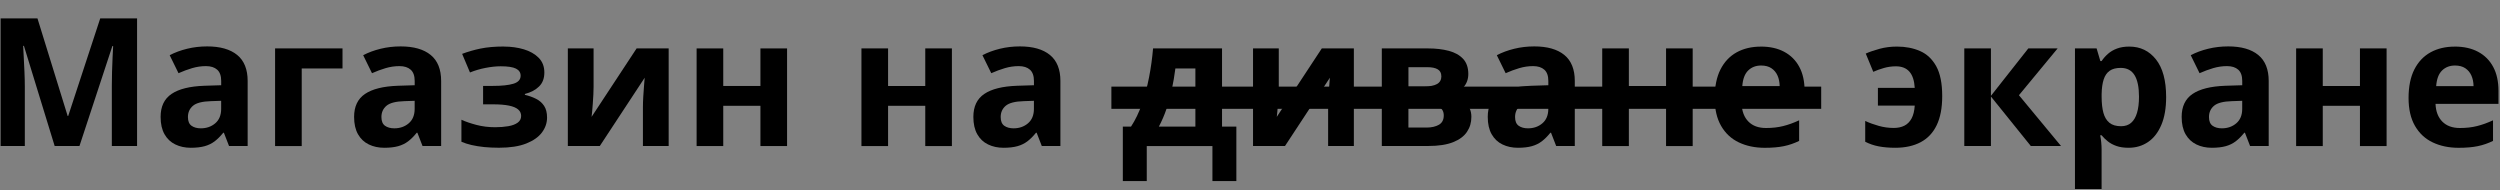 <?xml version="1.0" encoding="UTF-8"?>
<svg id="_Слой_2" data-name="Слой 2" xmlns="http://www.w3.org/2000/svg" xmlns:xlink="http://www.w3.org/1999/xlink" viewBox="0 0 841 64">
  <rect x="0" y="0" width="841" height="64" fill="#808080" stroke="none"/>
  <defs>
    <style>
      .cls-1 {
        fill: url(#_Лето);
        stroke: #000;
        stroke-miterlimit: 10;
        stroke-width: 6px;
      }

      .cls-2 {
        fill: none;
      }
    </style>
    <radialGradient id="_Лето" data-name="Лето" cx="493.26" cy="32.88" fx="493.26" fy="32.88" r="82.3" gradientTransform="translate(0 -.84) scale(1 1.03)" gradientUnits="userSpaceOnUse">
      <stop offset="0" stop-color="#fff"/>
      <stop offset=".09" stop-color="#ffecd8"/>
      <stop offset=".21" stop-color="#ffd4a7"/>
      <stop offset=".33" stop-color="#ffc07d"/>
      <stop offset=".46" stop-color="#ffb05a"/>
      <stop offset=".59" stop-color="#ffa340"/>
      <stop offset=".72" stop-color="#ff9a2d"/>
      <stop offset=".86" stop-color="#ff9421"/>
      <stop offset="1" stop-color="#ff931e"/>
    </radialGradient>
  </defs>
  <g id="_Слой_1-2" data-name="Слой 1">
    <g>
      <path d="m18.39,49.12L8.05,15.43h-.26c.04.8.1,2.01.19,3.63.09,1.62.17,3.33.25,5.15.08,1.82.12,3.47.12,4.93v19.97H.21V6.18h12.39l10.16,32.84h.18L33.72,6.18h12.39v42.94h-8.49v-20.32c0-1.35.02-2.91.07-4.67.05-1.76.11-3.44.19-5.04.08-1.6.14-2.79.18-3.6h-.26l-11.07,33.63h-8.34Z"/>
      <path d="m69.66,15.61c4.41,0,7.78.96,10.13,2.88,2.35,1.92,3.52,4.84,3.52,8.75v21.88h-6.26l-1.73-4.46h-.23c-.94,1.17-1.9,2.13-2.88,2.88-.98.74-2.11,1.29-3.38,1.64-1.27.35-2.82.53-4.64.53-1.94,0-3.68-.37-5.21-1.12-1.54-.74-2.75-1.88-3.63-3.42-.88-1.54-1.32-3.49-1.32-5.86,0-3.48,1.22-6.05,3.67-7.71,2.45-1.66,6.12-2.57,11.01-2.75l5.7-.18v-1.44c0-1.72-.45-2.99-1.35-3.79-.9-.8-2.15-1.2-3.76-1.2s-3.14.23-4.67.68c-1.53.45-3.05,1.02-4.58,1.7l-2.97-6.05c1.74-.92,3.7-1.64,5.86-2.17,2.16-.53,4.4-.79,6.71-.79Zm4.76,18.3l-3.47.12c-2.9.08-4.91.6-6.04,1.56-1.13.96-1.69,2.22-1.69,3.79,0,1.37.4,2.34,1.2,2.92.8.58,1.85.87,3.14.87,1.92,0,3.54-.57,4.86-1.7,1.32-1.13,1.98-2.75,1.98-4.85v-2.7Z"/>
      <path d="m115.22,16.29v6.73h-13.72v26.11h-8.96V16.29h22.67Z"/>
      <path d="m134.75,15.61c4.41,0,7.78.96,10.13,2.88,2.35,1.92,3.52,4.84,3.52,8.75v21.88h-6.26l-1.73-4.46h-.23c-.94,1.17-1.9,2.13-2.88,2.88-.98.74-2.11,1.29-3.38,1.64-1.27.35-2.82.53-4.64.53-1.94,0-3.68-.37-5.21-1.12-1.54-.74-2.75-1.88-3.63-3.42-.88-1.54-1.32-3.49-1.32-5.86,0-3.48,1.22-6.05,3.67-7.71,2.45-1.66,6.12-2.57,11.01-2.75l5.7-.18v-1.44c0-1.72-.45-2.99-1.35-3.79-.9-.8-2.15-1.2-3.76-1.2s-3.14.23-4.67.68c-1.53.45-3.05,1.02-4.58,1.7l-2.97-6.05c1.74-.92,3.7-1.64,5.86-2.17,2.16-.53,4.4-.79,6.71-.79Zm4.76,18.3l-3.47.12c-2.9.08-4.91.6-6.04,1.56-1.13.96-1.69,2.22-1.69,3.79,0,1.37.4,2.34,1.2,2.92.8.58,1.85.87,3.14.87,1.92,0,3.54-.57,4.86-1.7,1.32-1.13,1.98-2.75,1.98-4.85v-2.7Z"/>
      <path d="m169.58,15.67c2.37,0,4.58.31,6.64.92,2.06.62,3.72,1.57,4.99,2.85,1.27,1.28,1.91,2.93,1.91,4.95s-.6,3.55-1.79,4.71c-1.19,1.17-2.78,2-4.76,2.51v.29c1.39.33,2.65.78,3.77,1.35,1.13.57,2.02,1.35,2.69,2.35.66,1,1,2.31,1,3.94,0,1.82-.58,3.5-1.73,5.04-1.16,1.54-2.92,2.77-5.3,3.71-2.38.94-5.43,1.41-9.15,1.41-1.76,0-3.42-.08-4.98-.23-1.56-.16-2.98-.39-4.27-.69-1.29-.3-2.42-.67-3.38-1.1v-7.4c1.35.63,3.02,1.2,5.01,1.73,1.99.53,4.11.79,6.36.79,1.62,0,3.1-.12,4.42-.35,1.32-.23,2.37-.63,3.14-1.19.77-.56,1.16-1.31,1.16-2.25,0-.88-.34-1.61-1.01-2.19-.68-.58-1.7-1.01-3.08-1.29-1.38-.28-3.13-.43-5.24-.43h-3.47v-6.2h3.29c2.98,0,5.28-.24,6.9-.73,1.62-.49,2.44-1.39,2.44-2.7,0-1.06-.52-1.85-1.56-2.38-1.04-.53-2.75-.79-5.14-.79-1.55,0-3.25.18-5.11.54-1.86.36-3.6.88-5.23,1.54l-2.64-6.26c1.9-.72,3.96-1.32,6.18-1.78,2.22-.46,4.87-.69,7.95-.69Z"/>
      <path d="m199.68,16.29v12.98c0,.67-.02,1.5-.07,2.51-.05,1.01-.11,2.03-.19,3.07-.08,1.04-.16,1.97-.23,2.79-.08.82-.14,1.38-.18,1.67l15.15-23.03h10.78v32.84h-8.66v-13.1c0-1.08.04-2.27.12-3.57.08-1.3.17-2.53.26-3.69.1-1.15.17-2.03.21-2.61l-15.1,22.97h-10.75V16.29h8.66Z"/>
      <path d="m243.3,16.29v12.63h12.51v-12.63h8.96v32.84h-8.96v-13.54h-12.51v13.54h-8.96V16.29h8.96Z"/>
      <path d="m298.75,16.29v12.63h12.51v-12.63h8.96v32.84h-8.96v-13.54h-12.51v13.54h-8.96V16.29h8.96Z"/>
      <path d="m343.07,15.61c4.41,0,7.78.96,10.13,2.88,2.35,1.92,3.52,4.84,3.52,8.75v21.88h-6.26l-1.73-4.46h-.23c-.94,1.17-1.9,2.13-2.88,2.88-.98.74-2.11,1.29-3.38,1.64-1.27.35-2.82.53-4.64.53-1.94,0-3.68-.37-5.21-1.12-1.54-.74-2.75-1.88-3.63-3.42-.88-1.54-1.32-3.49-1.32-5.86,0-3.48,1.22-6.05,3.67-7.71,2.45-1.66,6.12-2.57,11.01-2.75l5.7-.18v-1.44c0-1.72-.45-2.99-1.35-3.79-.9-.8-2.15-1.2-3.76-1.2s-3.14.23-4.67.68c-1.53.45-3.05,1.02-4.58,1.7l-2.97-6.05c1.74-.92,3.7-1.64,5.86-2.17,2.16-.53,4.4-.79,6.71-.79Zm4.76,18.3l-3.47.12c-2.9.08-4.91.6-6.04,1.56-1.13.96-1.69,2.22-1.69,3.79,0,1.37.4,2.34,1.2,2.92.8.58,1.85.87,3.14.87,1.92,0,3.54-.57,4.86-1.7,1.32-1.13,1.98-2.75,1.98-4.85v-2.7Z"/>
      <path d="m411.09,16.29v26.29h4.82v18.33h-8.05v-11.78h-22.09v11.78h-8.05v-18.33h2.76c1.45-2.21,2.67-4.74,3.66-7.58.99-2.84,1.79-5.85,2.41-9.03.62-3.18,1.06-6.41,1.34-9.68h23.2Zm-8.96,6.73h-6.73c-.31,2.43-.71,4.77-1.19,7.03-.48,2.26-1.07,4.44-1.78,6.52-.7,2.09-1.57,4.09-2.58,6.01h12.28v-19.56Z"/>
      <path d="m430.18,16.29v12.98c0,.67-.02,1.5-.07,2.51-.05,1.01-.11,2.03-.19,3.07-.08,1.04-.16,1.97-.23,2.79-.08.82-.14,1.38-.18,1.67l15.15-23.03h10.78v32.84h-8.66v-13.1c0-1.08.04-2.27.12-3.57.08-1.3.17-2.53.26-3.69.1-1.15.17-2.03.21-2.61l-15.1,22.97h-10.75V16.29h8.66Z"/>
      <path d="m493.94,24.89c0,1.76-.55,3.26-1.66,4.51-1.11,1.24-2.74,2.04-4.89,2.39v.23c2.27.27,4.1,1.06,5.49,2.36,1.39,1.3,2.09,2.94,2.09,4.92s-.49,3.56-1.47,5.04c-.98,1.48-2.54,2.64-4.67,3.49-2.13.85-4.92,1.28-8.37,1.28h-15.62V16.29h15.62c2.56,0,4.86.27,6.9.81,2.04.54,3.64,1.43,4.82,2.69,1.17,1.25,1.76,2.96,1.76,5.11Zm-9.08.7c0-1.02-.4-1.77-1.2-2.26-.8-.49-1.99-.73-3.55-.73h-6.31v6.49h5.29c1.9,0,3.34-.27,4.32-.82.98-.55,1.47-1.44,1.47-2.67Zm.82,13.25c0-1.29-.5-2.23-1.51-2.81-1.01-.58-2.5-.87-4.48-.87h-5.9v7.75h6.08c1.68,0,3.07-.31,4.17-.94,1.1-.63,1.64-1.67,1.64-3.14Z"/>
      <path d="m516.11,15.61c4.41,0,7.78.96,10.13,2.88,2.35,1.92,3.52,4.84,3.52,8.75v21.88h-6.26l-1.73-4.46h-.23c-.94,1.17-1.9,2.13-2.88,2.88-.98.74-2.11,1.29-3.38,1.64-1.27.35-2.82.53-4.64.53-1.94,0-3.68-.37-5.21-1.12-1.54-.74-2.75-1.88-3.63-3.42-.88-1.54-1.32-3.49-1.32-5.86,0-3.48,1.22-6.05,3.67-7.71,2.45-1.66,6.12-2.57,11.01-2.75l5.7-.18v-1.44c0-1.72-.45-2.99-1.35-3.79-.9-.8-2.15-1.2-3.76-1.2s-3.14.23-4.67.68c-1.53.45-3.05,1.02-4.58,1.7l-2.97-6.05c1.74-.92,3.7-1.64,5.86-2.17,2.16-.53,4.4-.79,6.71-.79Zm4.76,18.3l-3.47.12c-2.9.08-4.91.6-6.04,1.56-1.13.96-1.69,2.22-1.69,3.79,0,1.37.4,2.34,1.2,2.92.8.58,1.85.87,3.14.87,1.92,0,3.54-.57,4.86-1.7,1.32-1.13,1.98-2.75,1.98-4.85v-2.7Z"/>
      <path d="m547.95,16.29v12.63h12.51v-12.63h8.96v32.84h-8.96v-13.54h-12.51v13.54h-8.96V16.29h8.96Z"/>
      <path d="m592.36,15.67c3.03,0,5.65.58,7.84,1.75,2.19,1.17,3.89,2.85,5.08,5.07,1.2,2.21,1.79,4.92,1.79,8.11v4.35h-21.18c.1,2.53.86,4.51,2.28,5.95,1.42,1.44,3.39,2.16,5.92,2.16,2.09,0,4.01-.21,5.76-.65,1.74-.43,3.53-1.08,5.38-1.94v6.93c-1.63.8-3.32,1.39-5.1,1.76-1.77.37-3.92.56-6.45.56-3.29,0-6.2-.61-8.74-1.82-2.54-1.21-4.52-3.06-5.96-5.55-1.44-2.49-2.16-5.62-2.16-9.4s.65-7.03,1.95-9.59c1.3-2.55,3.12-4.47,5.45-5.76,2.33-1.28,5.04-1.92,8.14-1.92Zm.06,6.37c-1.74,0-3.19.56-4.33,1.67-1.15,1.12-1.81,2.87-1.98,5.26h12.57c-.02-1.33-.26-2.52-.72-3.55-.46-1.04-1.15-1.86-2.06-2.47-.91-.61-2.07-.91-3.48-.91Z"/>
      <path d="m637.56,49.71c-2.07,0-3.93-.16-5.55-.47-1.62-.31-3.14-.83-4.55-1.56v-6.99c1.45.67,2.98,1.22,4.6,1.67,1.62.45,3.28.68,5.01.68,1.37,0,2.56-.25,3.57-.76,1.01-.51,1.81-1.32,2.41-2.42.6-1.11.95-2.55,1.07-4.33h-12.39v-5.96h12.39c-.14-2.43-.73-4.24-1.78-5.45-1.05-1.2-2.56-1.81-4.54-1.81-1.41,0-2.76.19-4.05.56-1.29.37-2.49.8-3.58,1.29l-2.53-6.14c1.27-.57,2.82-1.1,4.64-1.6,1.82-.5,3.78-.75,5.87-.75,2.88,0,5.46.5,7.75,1.5s4.11,2.71,5.45,5.12c1.34,2.42,2.01,5.77,2.01,10.06,0,3.94-.62,7.19-1.85,9.75-1.23,2.57-3.03,4.47-5.39,5.73-2.36,1.25-5.21,1.88-8.56,1.88Z"/>
      <path d="m682.31,16.29h9.87l-13.01,15.74,14.16,17.09h-10.16l-13.42-16.65v16.65h-8.96V16.29h8.96v15.95l12.57-15.95Z"/>
      <path d="m716.3,15.67c3.7,0,6.69,1.44,8.97,4.32,2.28,2.88,3.42,7.1,3.42,12.66,0,3.72-.54,6.85-1.62,9.38-1.08,2.54-2.56,4.45-4.46,5.74-1.9,1.29-4.08,1.94-6.55,1.94-1.59,0-2.95-.2-4.08-.6-1.14-.4-2.11-.92-2.91-1.56-.8-.64-1.5-1.32-2.09-2.04h-.47c.16.78.27,1.59.35,2.41.08.82.12,1.62.12,2.41v13.25h-8.96V16.29h7.28l1.26,4.26h.41c.59-.88,1.3-1.69,2.15-2.44.84-.74,1.85-1.34,3.04-1.78,1.18-.44,2.56-.66,4.13-.66Zm-2.88,7.17c-1.57,0-2.81.32-3.73.97-.92.65-1.59,1.62-2.01,2.91s-.65,2.93-.69,4.9v.97c0,2.11.2,3.91.6,5.37.4,1.47,1.08,2.58,2.03,3.35s2.26,1.15,3.92,1.15c1.37,0,2.5-.38,3.38-1.15.88-.76,1.54-1.88,1.98-3.36.44-1.48.66-3.28.66-5.42,0-3.21-.5-5.63-1.5-7.25-1-1.62-2.54-2.44-4.64-2.44Z"/>
      <path d="m749.54,15.61c4.41,0,7.78.96,10.13,2.88,2.35,1.92,3.52,4.84,3.52,8.75v21.88h-6.26l-1.73-4.46h-.23c-.94,1.17-1.9,2.13-2.88,2.88-.98.74-2.1,1.29-3.38,1.64s-2.82.53-4.64.53c-1.94,0-3.68-.37-5.21-1.12s-2.75-1.88-3.63-3.42c-.88-1.54-1.32-3.49-1.32-5.86,0-3.48,1.22-6.05,3.67-7.71,2.45-1.66,6.12-2.57,11.01-2.75l5.7-.18v-1.44c0-1.72-.45-2.99-1.35-3.79-.9-.8-2.15-1.2-3.76-1.2s-3.14.23-4.67.68c-1.53.45-3.05,1.02-4.58,1.7l-2.97-6.05c1.74-.92,3.7-1.64,5.86-2.17,2.16-.53,4.4-.79,6.71-.79Zm4.76,18.3l-3.47.12c-2.9.08-4.91.6-6.04,1.56-1.13.96-1.69,2.22-1.69,3.79,0,1.37.4,2.34,1.2,2.92.8.58,1.85.87,3.14.87,1.92,0,3.54-.57,4.86-1.7,1.32-1.13,1.98-2.75,1.98-4.85v-2.7Z"/>
      <path d="m781.38,16.29v12.63h12.51v-12.63h8.96v32.84h-8.96v-13.54h-12.51v13.54h-8.96V16.29h8.96Z"/>
      <path d="m825.78,15.67c3.04,0,5.65.58,7.84,1.75,2.19,1.17,3.89,2.85,5.08,5.07,1.2,2.21,1.79,4.92,1.79,8.11v4.35h-21.18c.1,2.53.86,4.51,2.28,5.95,1.42,1.44,3.39,2.16,5.92,2.16,2.1,0,4.01-.21,5.76-.65,1.74-.43,3.53-1.08,5.38-1.94v6.93c-1.63.8-3.32,1.39-5.1,1.76-1.77.37-3.92.56-6.45.56-3.29,0-6.2-.61-8.74-1.82-2.54-1.21-4.52-3.06-5.96-5.55-1.44-2.49-2.16-5.62-2.16-9.4s.65-7.03,1.95-9.59c1.3-2.55,3.12-4.47,5.45-5.76,2.33-1.28,5.04-1.92,8.13-1.92Zm.06,6.37c-1.74,0-3.19.56-4.33,1.67-1.15,1.12-1.81,2.87-1.98,5.26h12.57c-.02-1.33-.26-2.52-.72-3.55-.46-1.04-1.15-1.86-2.06-2.47-.91-.61-2.07-.91-3.48-.91Z"/>
      <path class="cls-1" d="m376.87,33.61v-1.47h232.78v1.47h-232.78Z"/>
    </g>
    <rect class="cls-2" width="841" height="64"/>
  </g>
</svg>